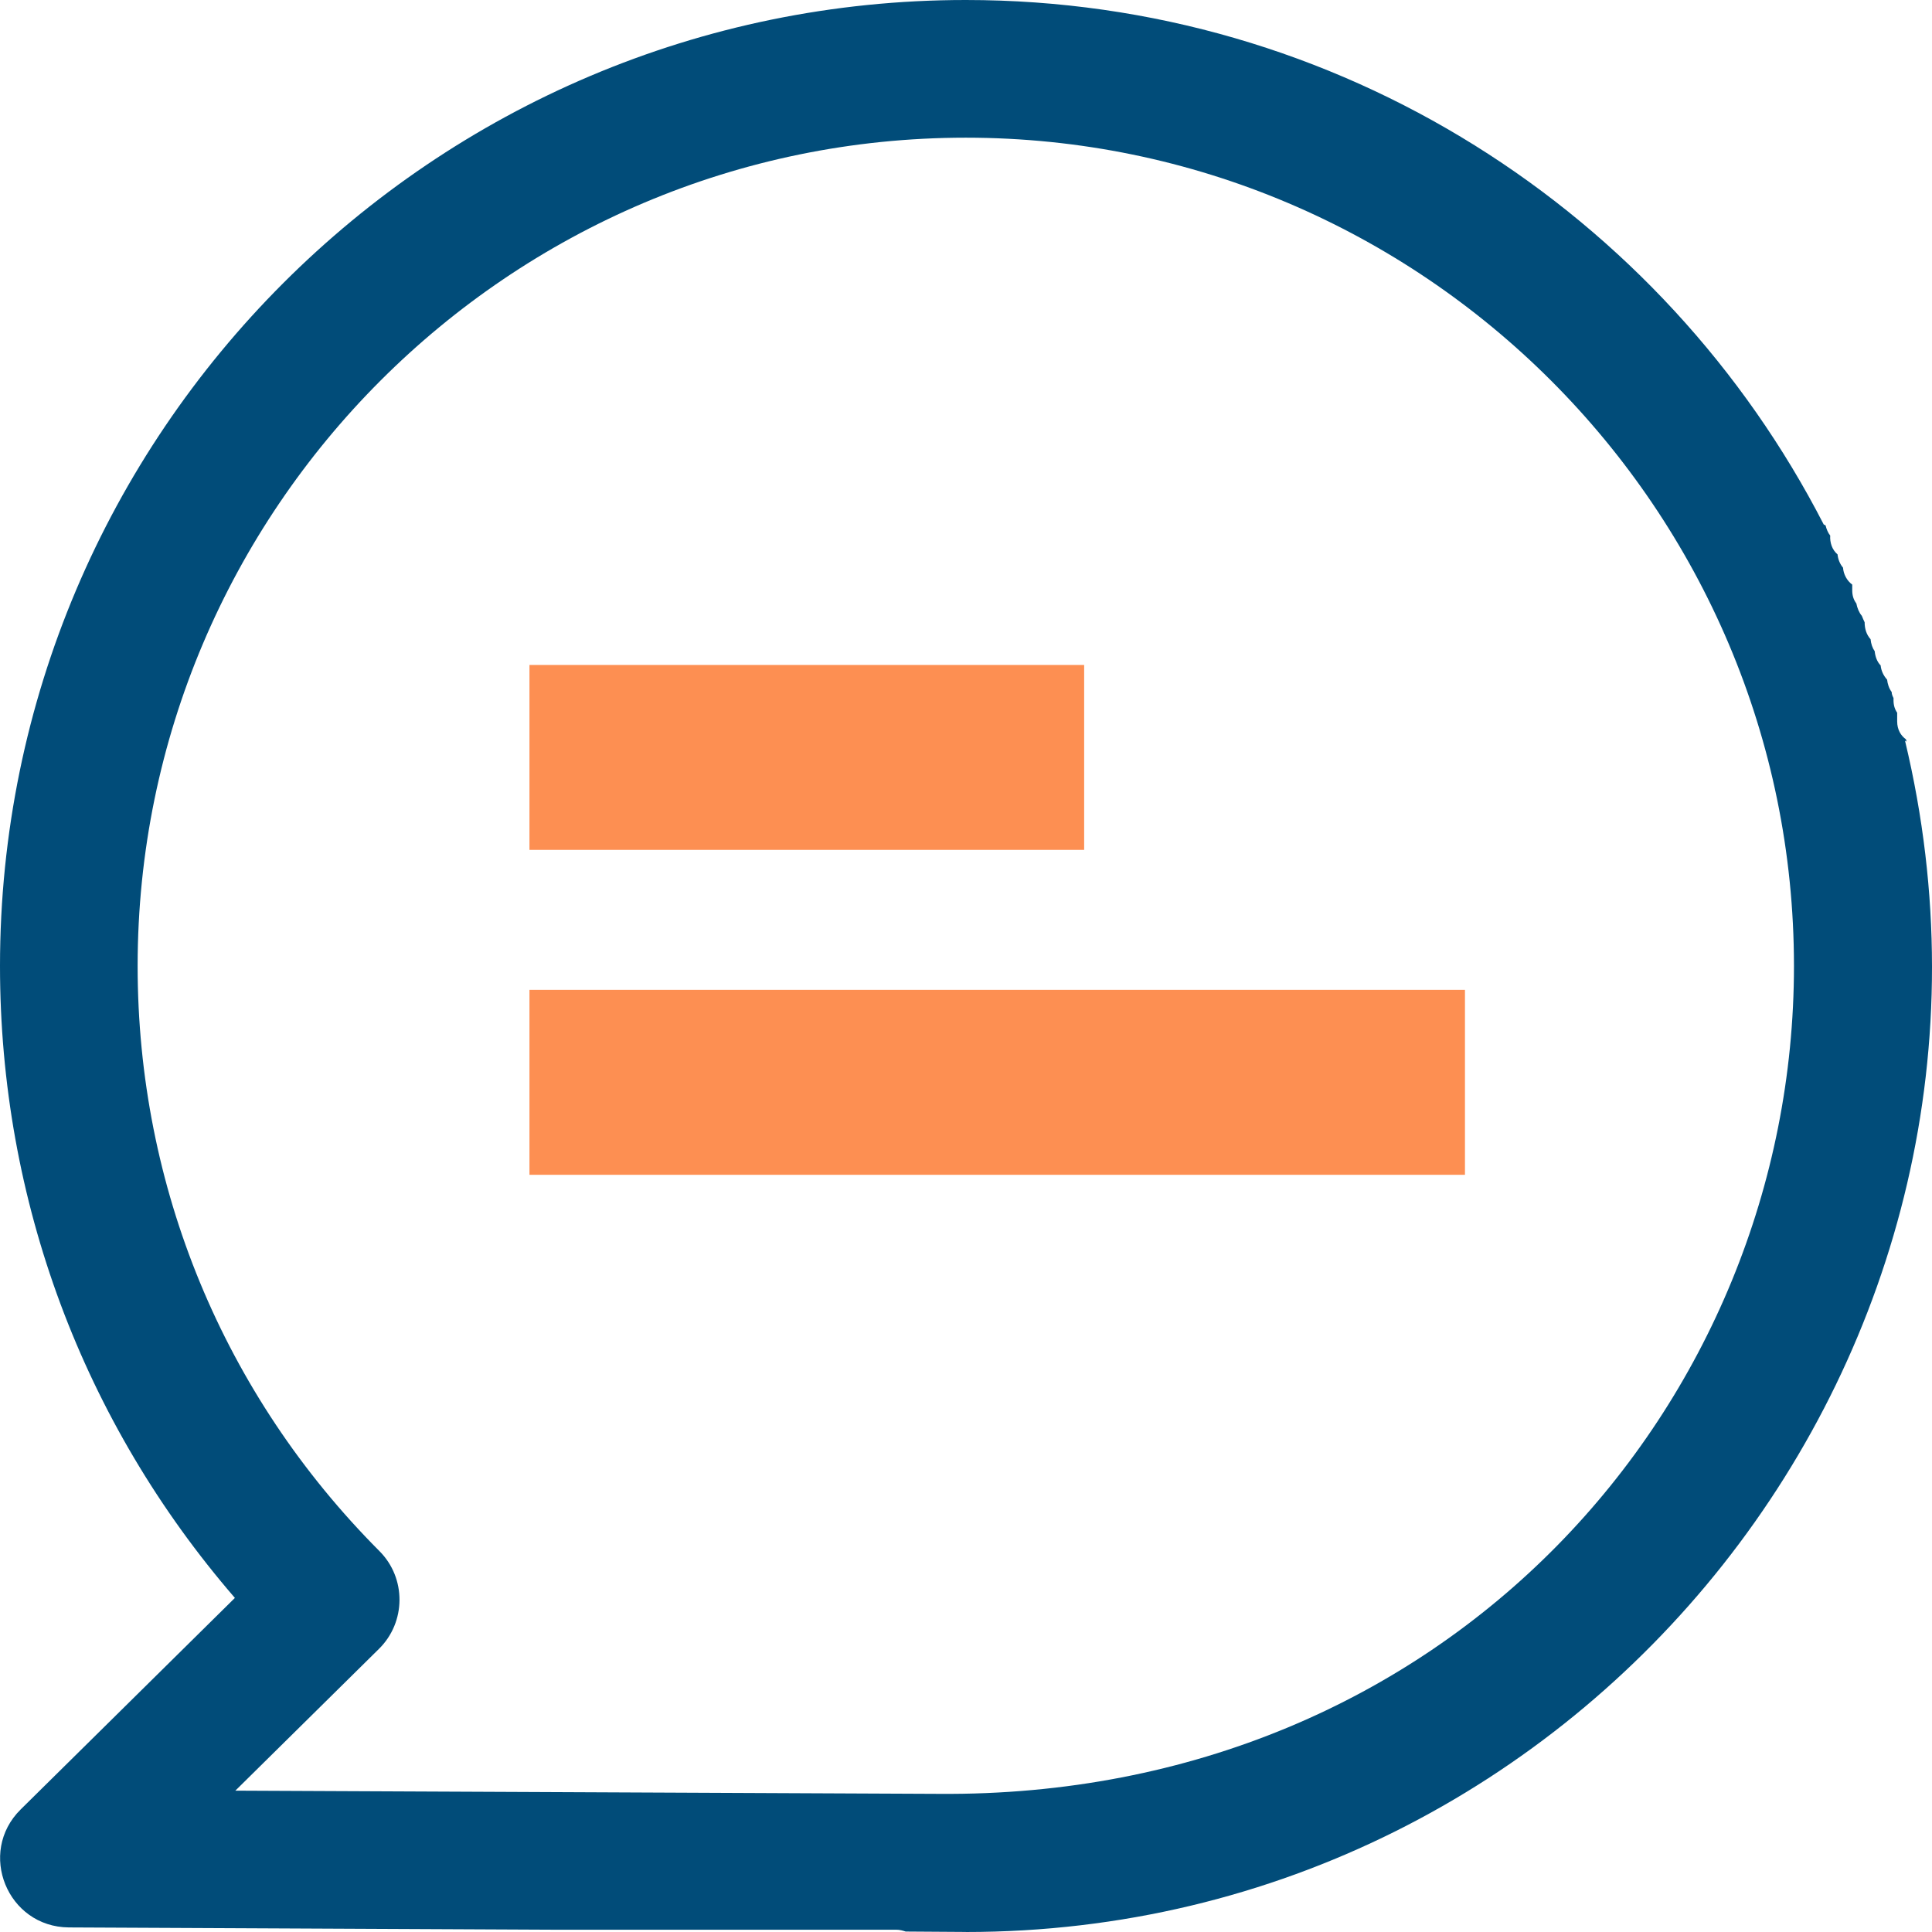 <svg width="38" height="38" viewBox="0 0 38 38" fill="none" xmlns="http://www.w3.org/2000/svg">
<path d="M21.324 13.079H10.414V16.716H21.324V13.079Z" fill="#FD8F52"/>
<path d="M28.814 19.469H10.414V23.107H28.814V19.469Z" fill="#FD8F52"/>
<path d="M37.469 14.568C37.478 14.577 37.487 14.577 37.496 14.586C37.496 14.568 37.496 14.559 37.487 14.541C37.387 14.469 37.315 14.351 37.315 14.189V14.018C37.27 13.954 37.243 13.873 37.243 13.774V13.729C37.225 13.693 37.207 13.656 37.207 13.611C37.153 13.539 37.126 13.449 37.117 13.368C37.044 13.287 36.999 13.187 36.99 13.088C36.918 13.016 36.882 12.907 36.873 12.808C36.828 12.745 36.801 12.664 36.792 12.573C36.711 12.483 36.675 12.366 36.675 12.239C36.657 12.203 36.638 12.158 36.62 12.113C36.566 12.05 36.53 11.96 36.512 11.869C36.458 11.797 36.431 11.716 36.431 11.608V11.499C36.323 11.418 36.259 11.292 36.25 11.165C36.187 11.093 36.151 10.994 36.142 10.904C36.034 10.813 35.989 10.669 35.998 10.534C35.953 10.479 35.925 10.407 35.907 10.335C35.898 10.326 35.889 10.326 35.871 10.317C32.722 4.188 26.342 0 18.996 0C8.519 0 0 8.521 0 19C0 23.612 1.633 27.972 4.62 31.429L0.406 35.59C-0.451 36.438 0.144 37.901 1.354 37.91L10.847 37.955H17.624C17.697 37.955 17.76 37.973 17.814 37.991C19.529 38 18.825 38 18.996 38C31.215 38 40.338 26.537 37.469 14.568ZM18.464 35.283L4.629 35.22L7.454 32.431C7.986 31.907 7.995 31.041 7.463 30.508C4.395 27.43 2.707 23.342 2.707 19C2.707 10.019 10.017 2.708 18.996 2.708C27.975 2.708 35.285 10.019 35.285 19C35.285 27.611 28.471 35.364 18.464 35.283Z" fill="#014C79"/>
</svg>
